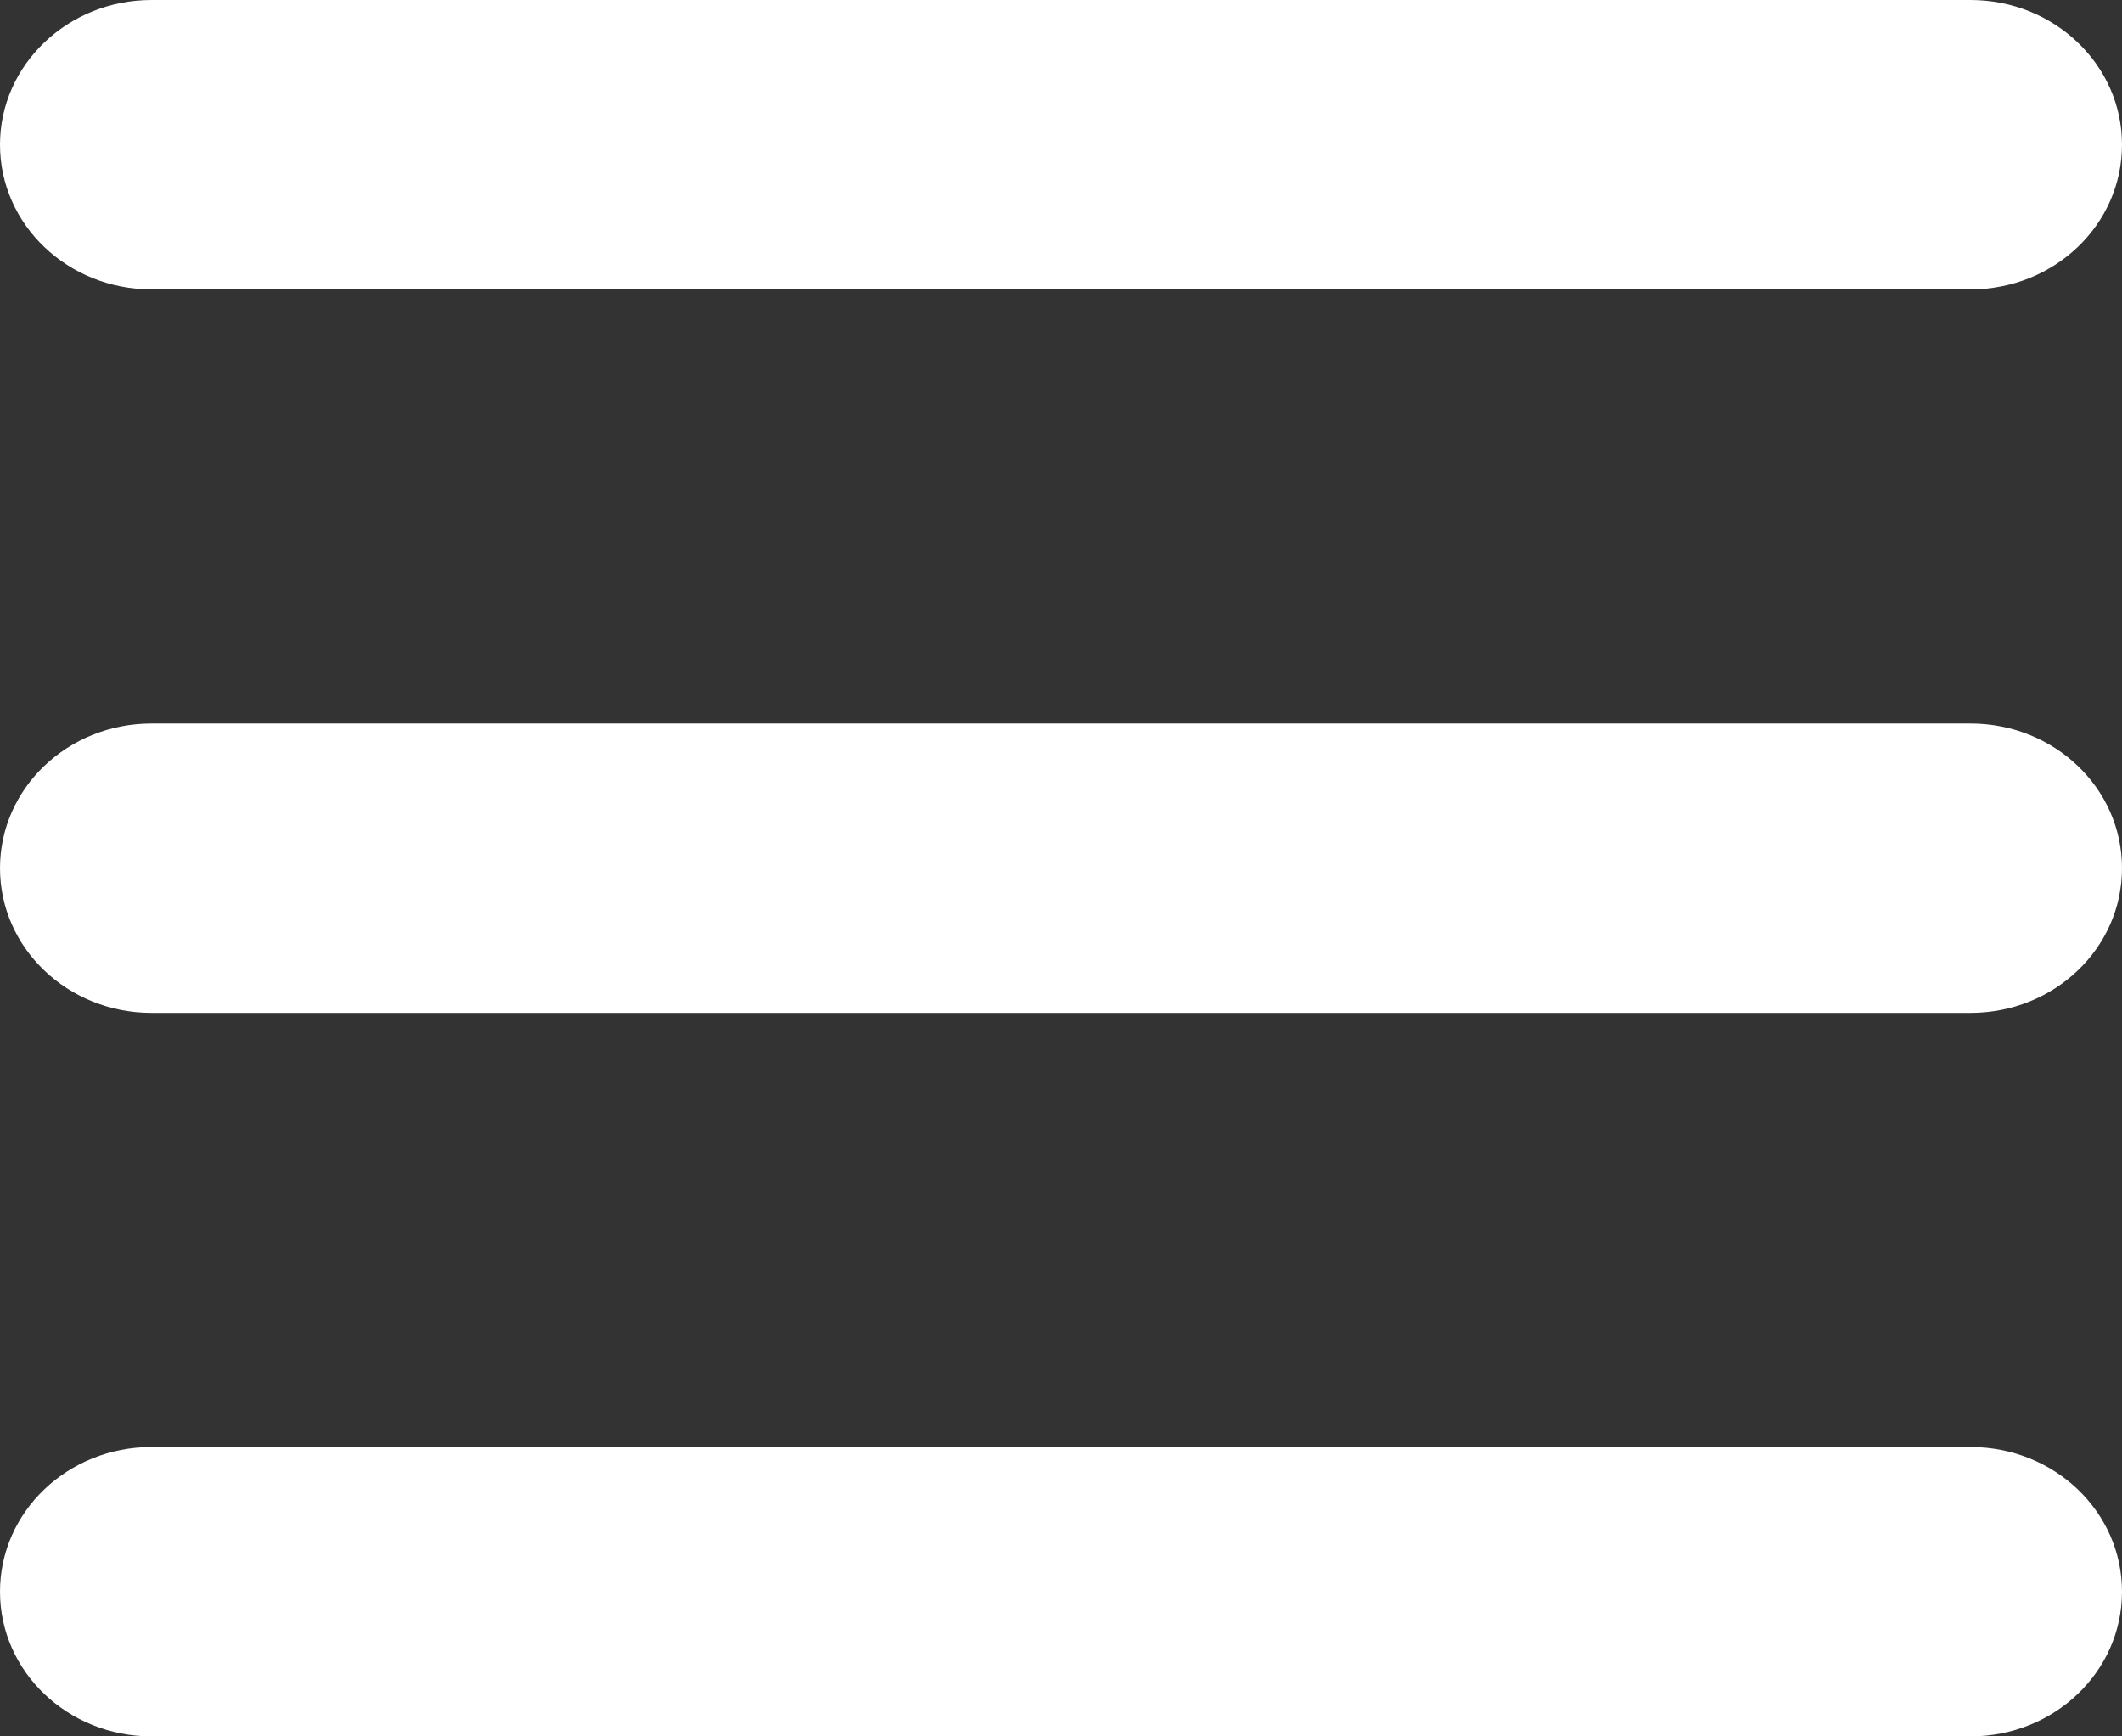 <?xml version="1.0" encoding="UTF-8" standalone="no"?> <svg width="22" height="18" viewBox="0 0 22 18" fill="none" xmlns="http://www.w3.org/2000/svg">
<rect x="0" y="0" width="22" height="18" fill="#333333" stroke="none"/>
<path d="M0 1.5C0 0.672 0.704 0 1.571 0H20.429C21.298 0 22 0.672 22 1.5C22 2.33 21.298 3 20.429 3H1.571C0.704 3 0 2.33 0 1.5ZM0 9C0 8.17 0.704 7.5 1.571 7.5H20.429C21.298 7.5 22 8.17 22 9C22 9.83 21.298 10.5 20.429 10.5H1.571C0.704 10.5 0 9.83 0 9ZM20.429 18H1.571C0.704 18 0 17.33 0 16.5C0 15.67 0.704 15 1.571 15H20.429C21.298 15 22 15.67 22 16.5C22 17.33 21.298 18 20.429 18Z" fill="white"/>
</svg>

